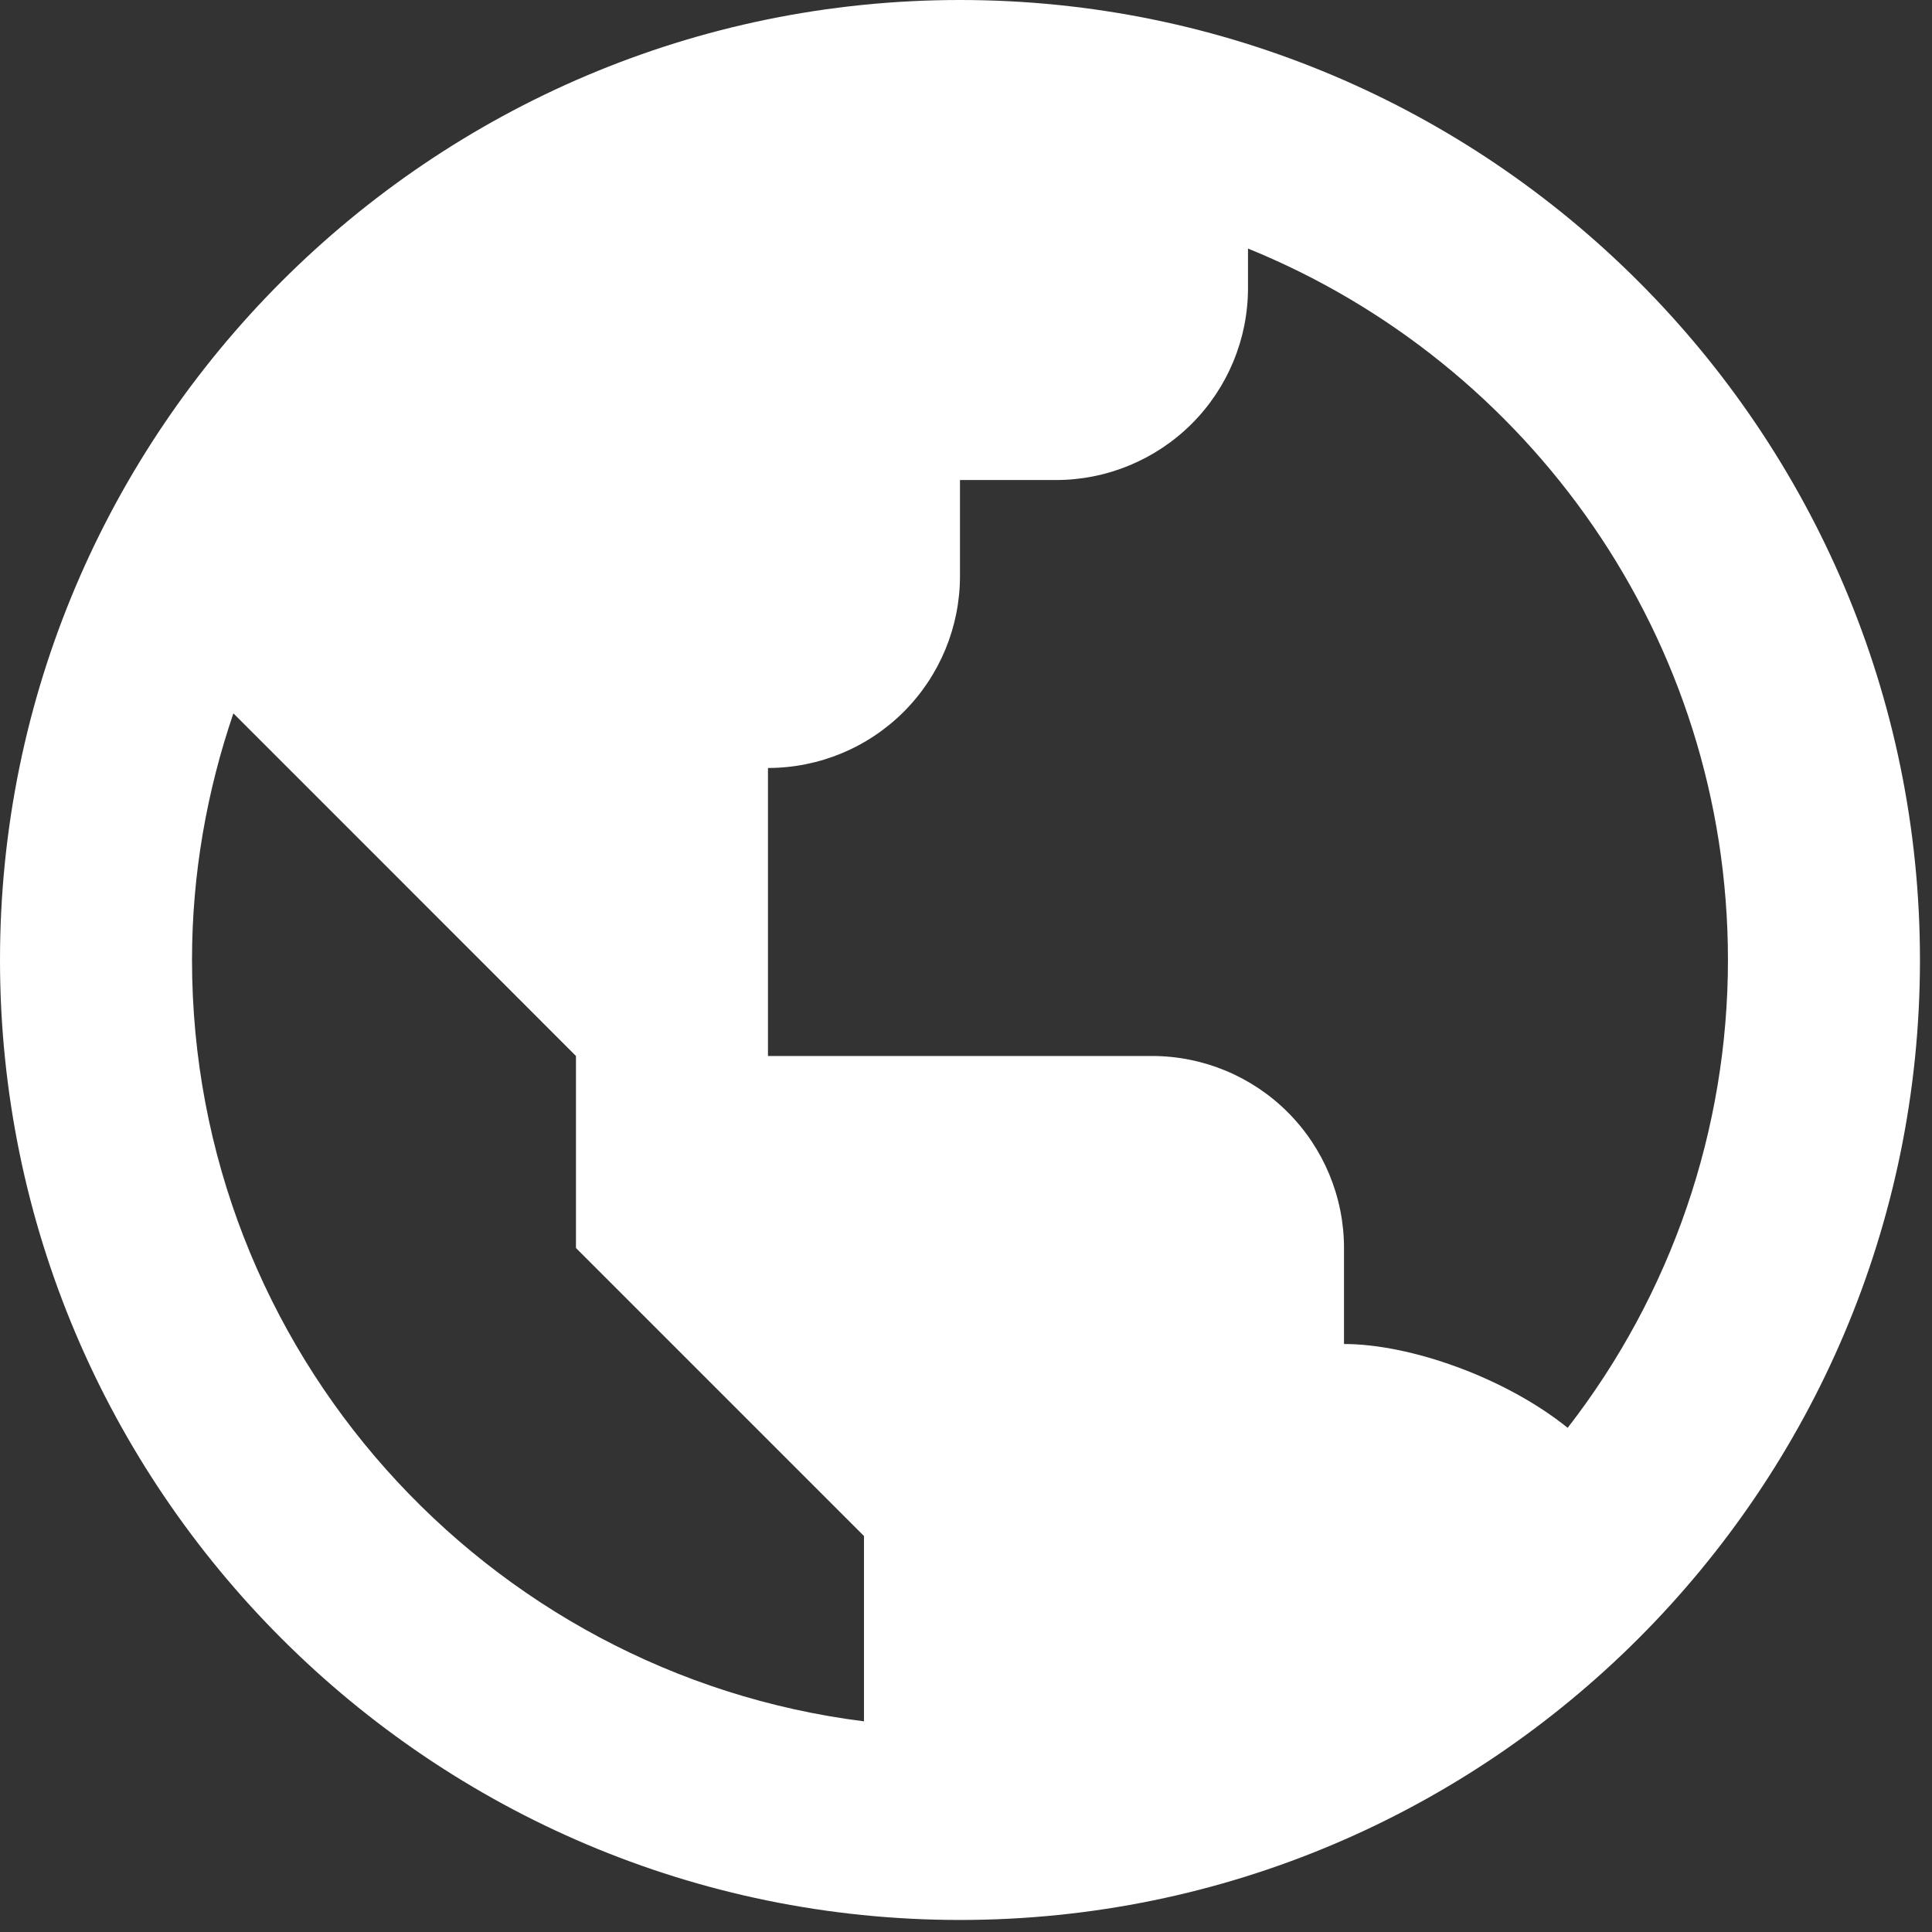 <svg width="26" height="26" viewBox="0 0 26 26" fill="none" xmlns="http://www.w3.org/2000/svg">
<rect x="0" y="0" width="26" height="26" fill="#333333" stroke="none"/>
<path d="M12.919 0C5.796 0 0 5.796 0 12.919C0 20.043 5.796 25.838 12.919 25.838C20.043 25.838 25.838 20.043 25.838 12.919C25.838 5.796 20.043 0 12.919 0ZM2.584 12.919C2.584 11.758 2.785 10.643 3.141 9.6L5.168 11.627L7.751 14.211V16.795L10.335 19.379L11.627 20.671V23.165C6.538 22.526 2.584 18.18 2.584 12.919ZM21.097 19.215C20.253 18.535 18.974 18.087 18.087 18.087V16.795C18.087 16.11 17.814 15.452 17.33 14.968C16.845 14.483 16.188 14.211 15.503 14.211H10.335V10.335C11.021 10.335 11.678 10.063 12.162 9.579C12.647 9.094 12.919 8.437 12.919 7.751V6.46H14.211C14.896 6.46 15.553 6.187 16.038 5.703C16.523 5.218 16.795 4.561 16.795 3.876V3.345C20.578 4.881 23.254 8.591 23.254 12.919C23.254 15.199 22.495 17.414 21.097 19.215Z" fill="white"/>
</svg>
